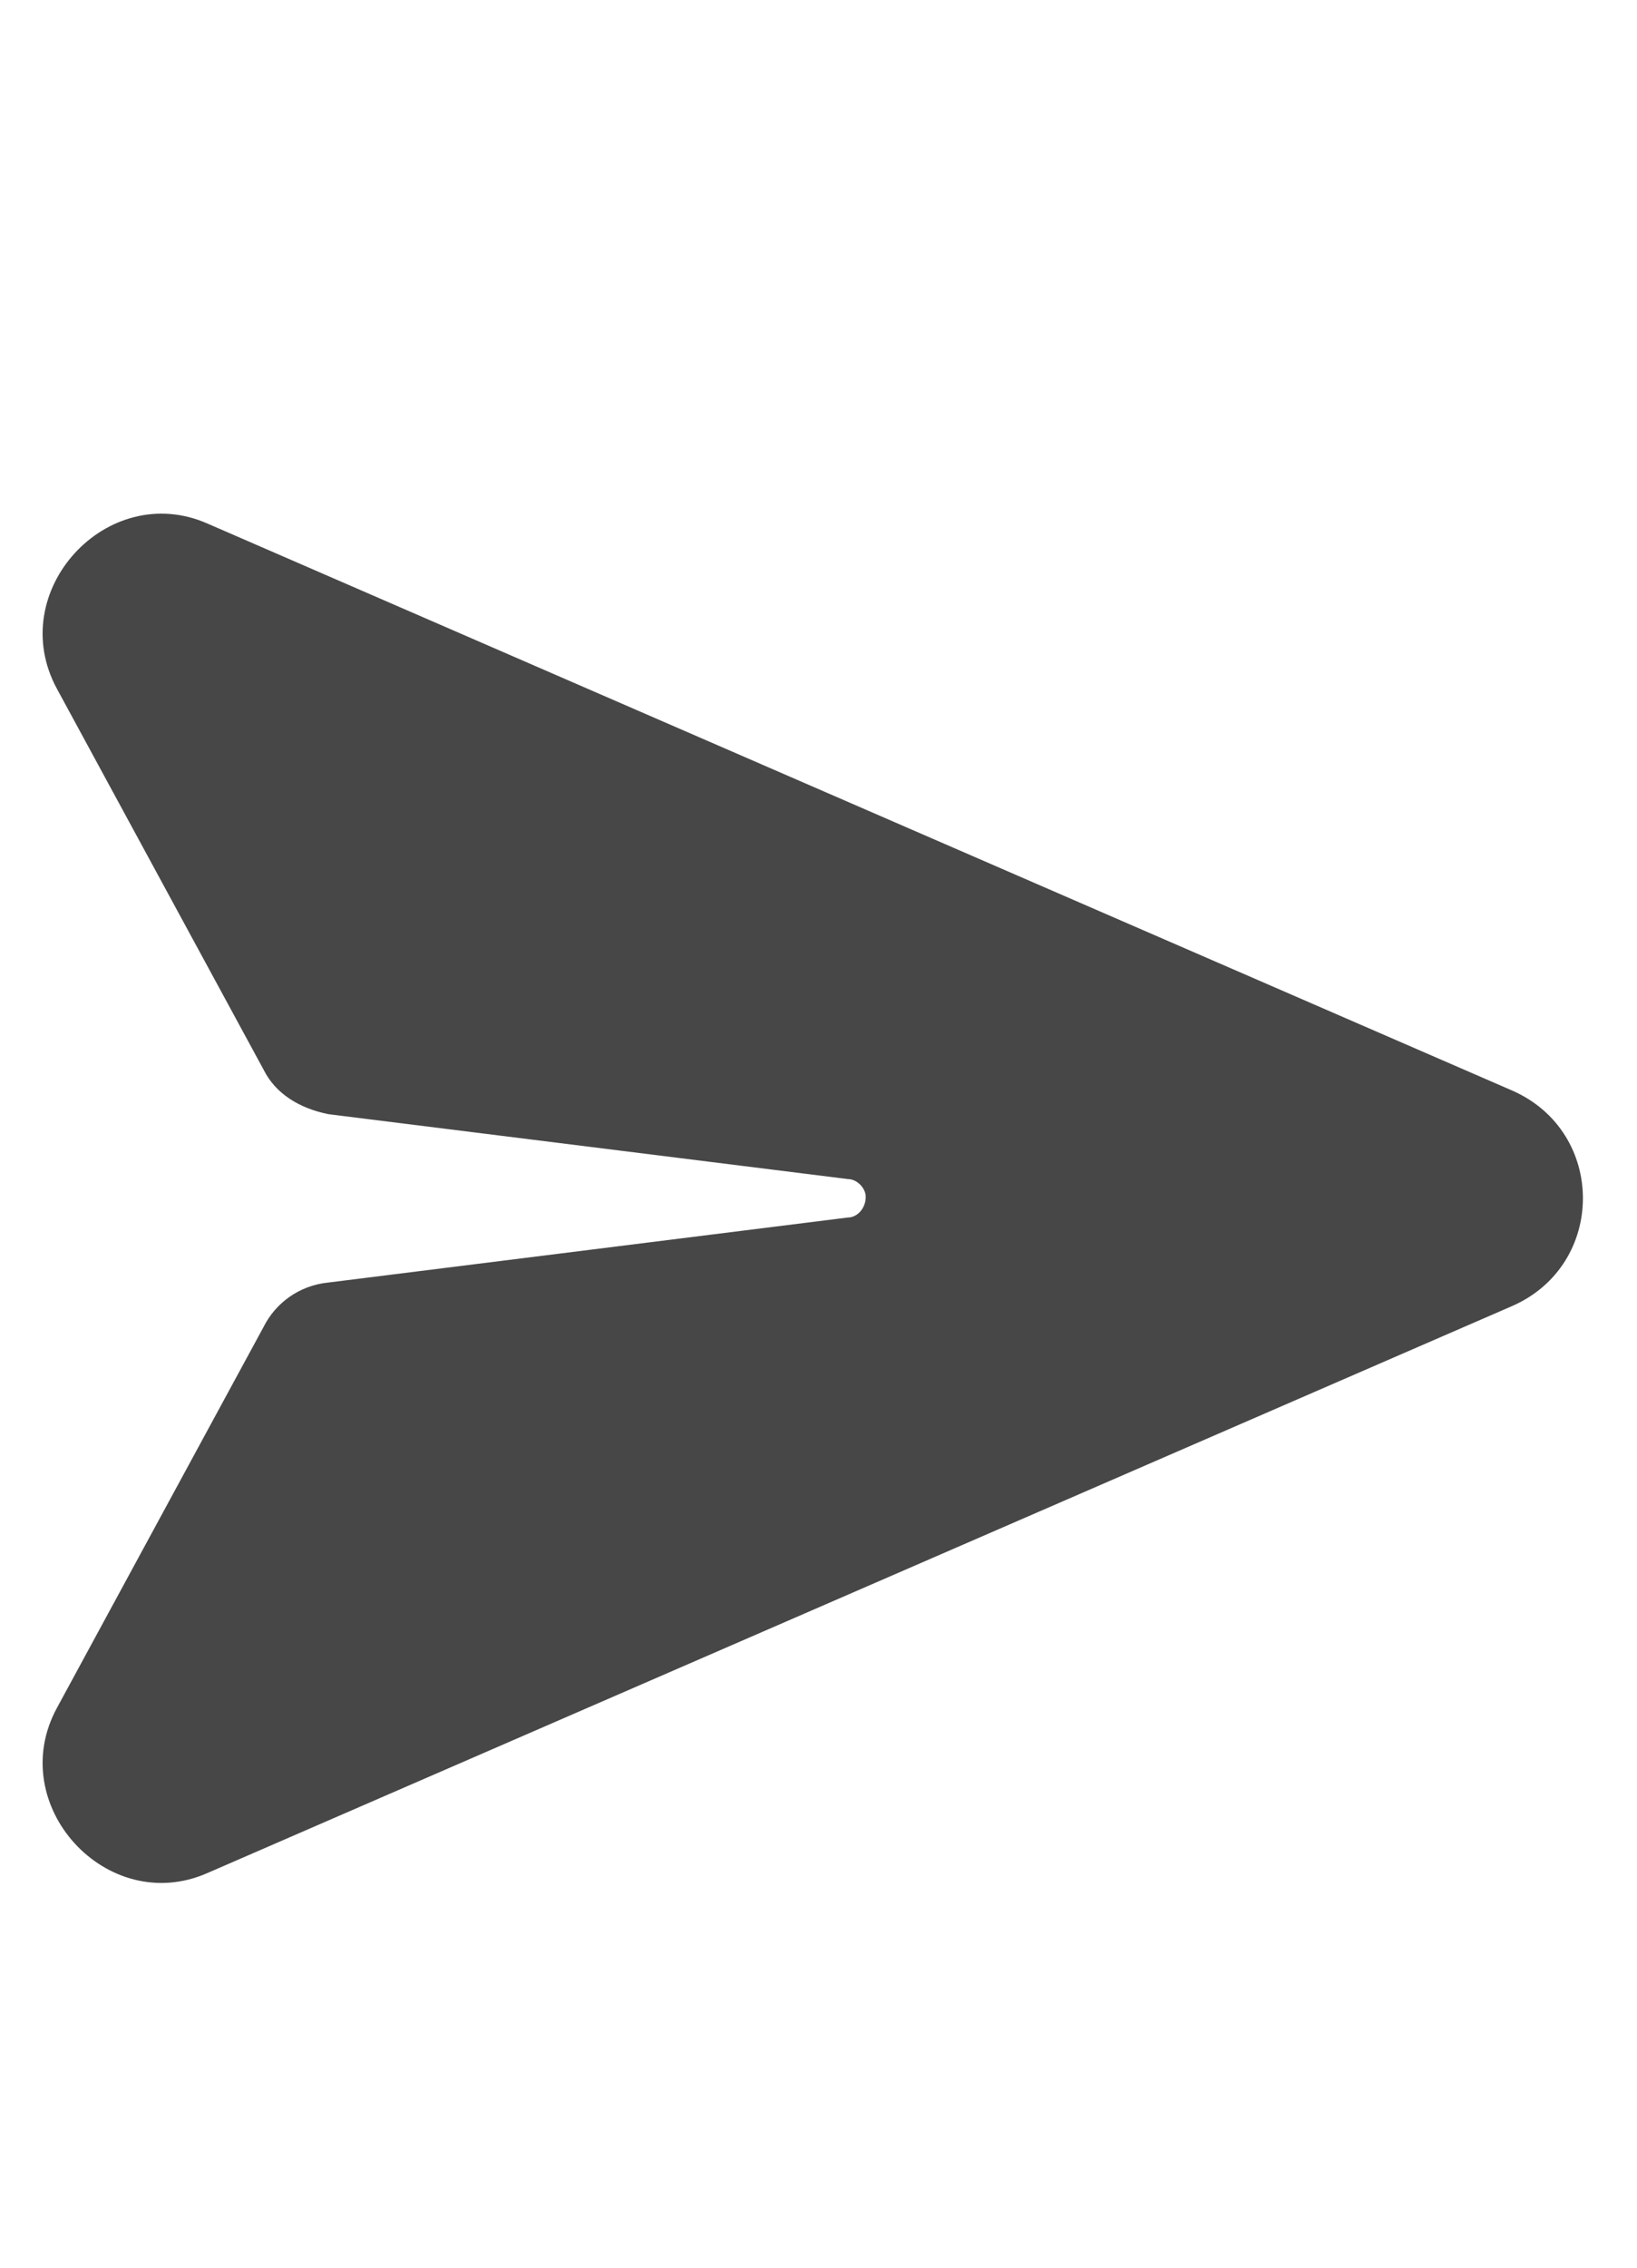 <svg width="13" height="18" viewBox="0 0 13 18" fill="none" xmlns="http://www.w3.org/2000/svg">
<g id="label-paired / caption / paper-plane-top-caption / fill" clip-path="url(#clip0_2738_4379)">
<path id="icon" d="M1.648 4.156L12.008 8.656C12.758 8.984 12.758 10.039 12.008 10.367L1.648 14.867C0.852 15.219 0.031 14.328 0.453 13.555L2.094 10.531C2.188 10.344 2.375 10.203 2.609 10.18L6.734 9.664C6.805 9.664 6.875 9.594 6.875 9.5C6.875 9.43 6.805 9.359 6.734 9.359L2.609 8.844C2.375 8.797 2.188 8.68 2.094 8.492L0.453 5.469C0.031 4.695 0.852 3.805 1.648 4.156Z" fill="black" fill-opacity="0.72"/>
</g>
<defs>
<clipPath id="clip0_2738_4379">
<rect width="13" height="18" fill="white"/>
</clipPath>
</defs>
</svg>
